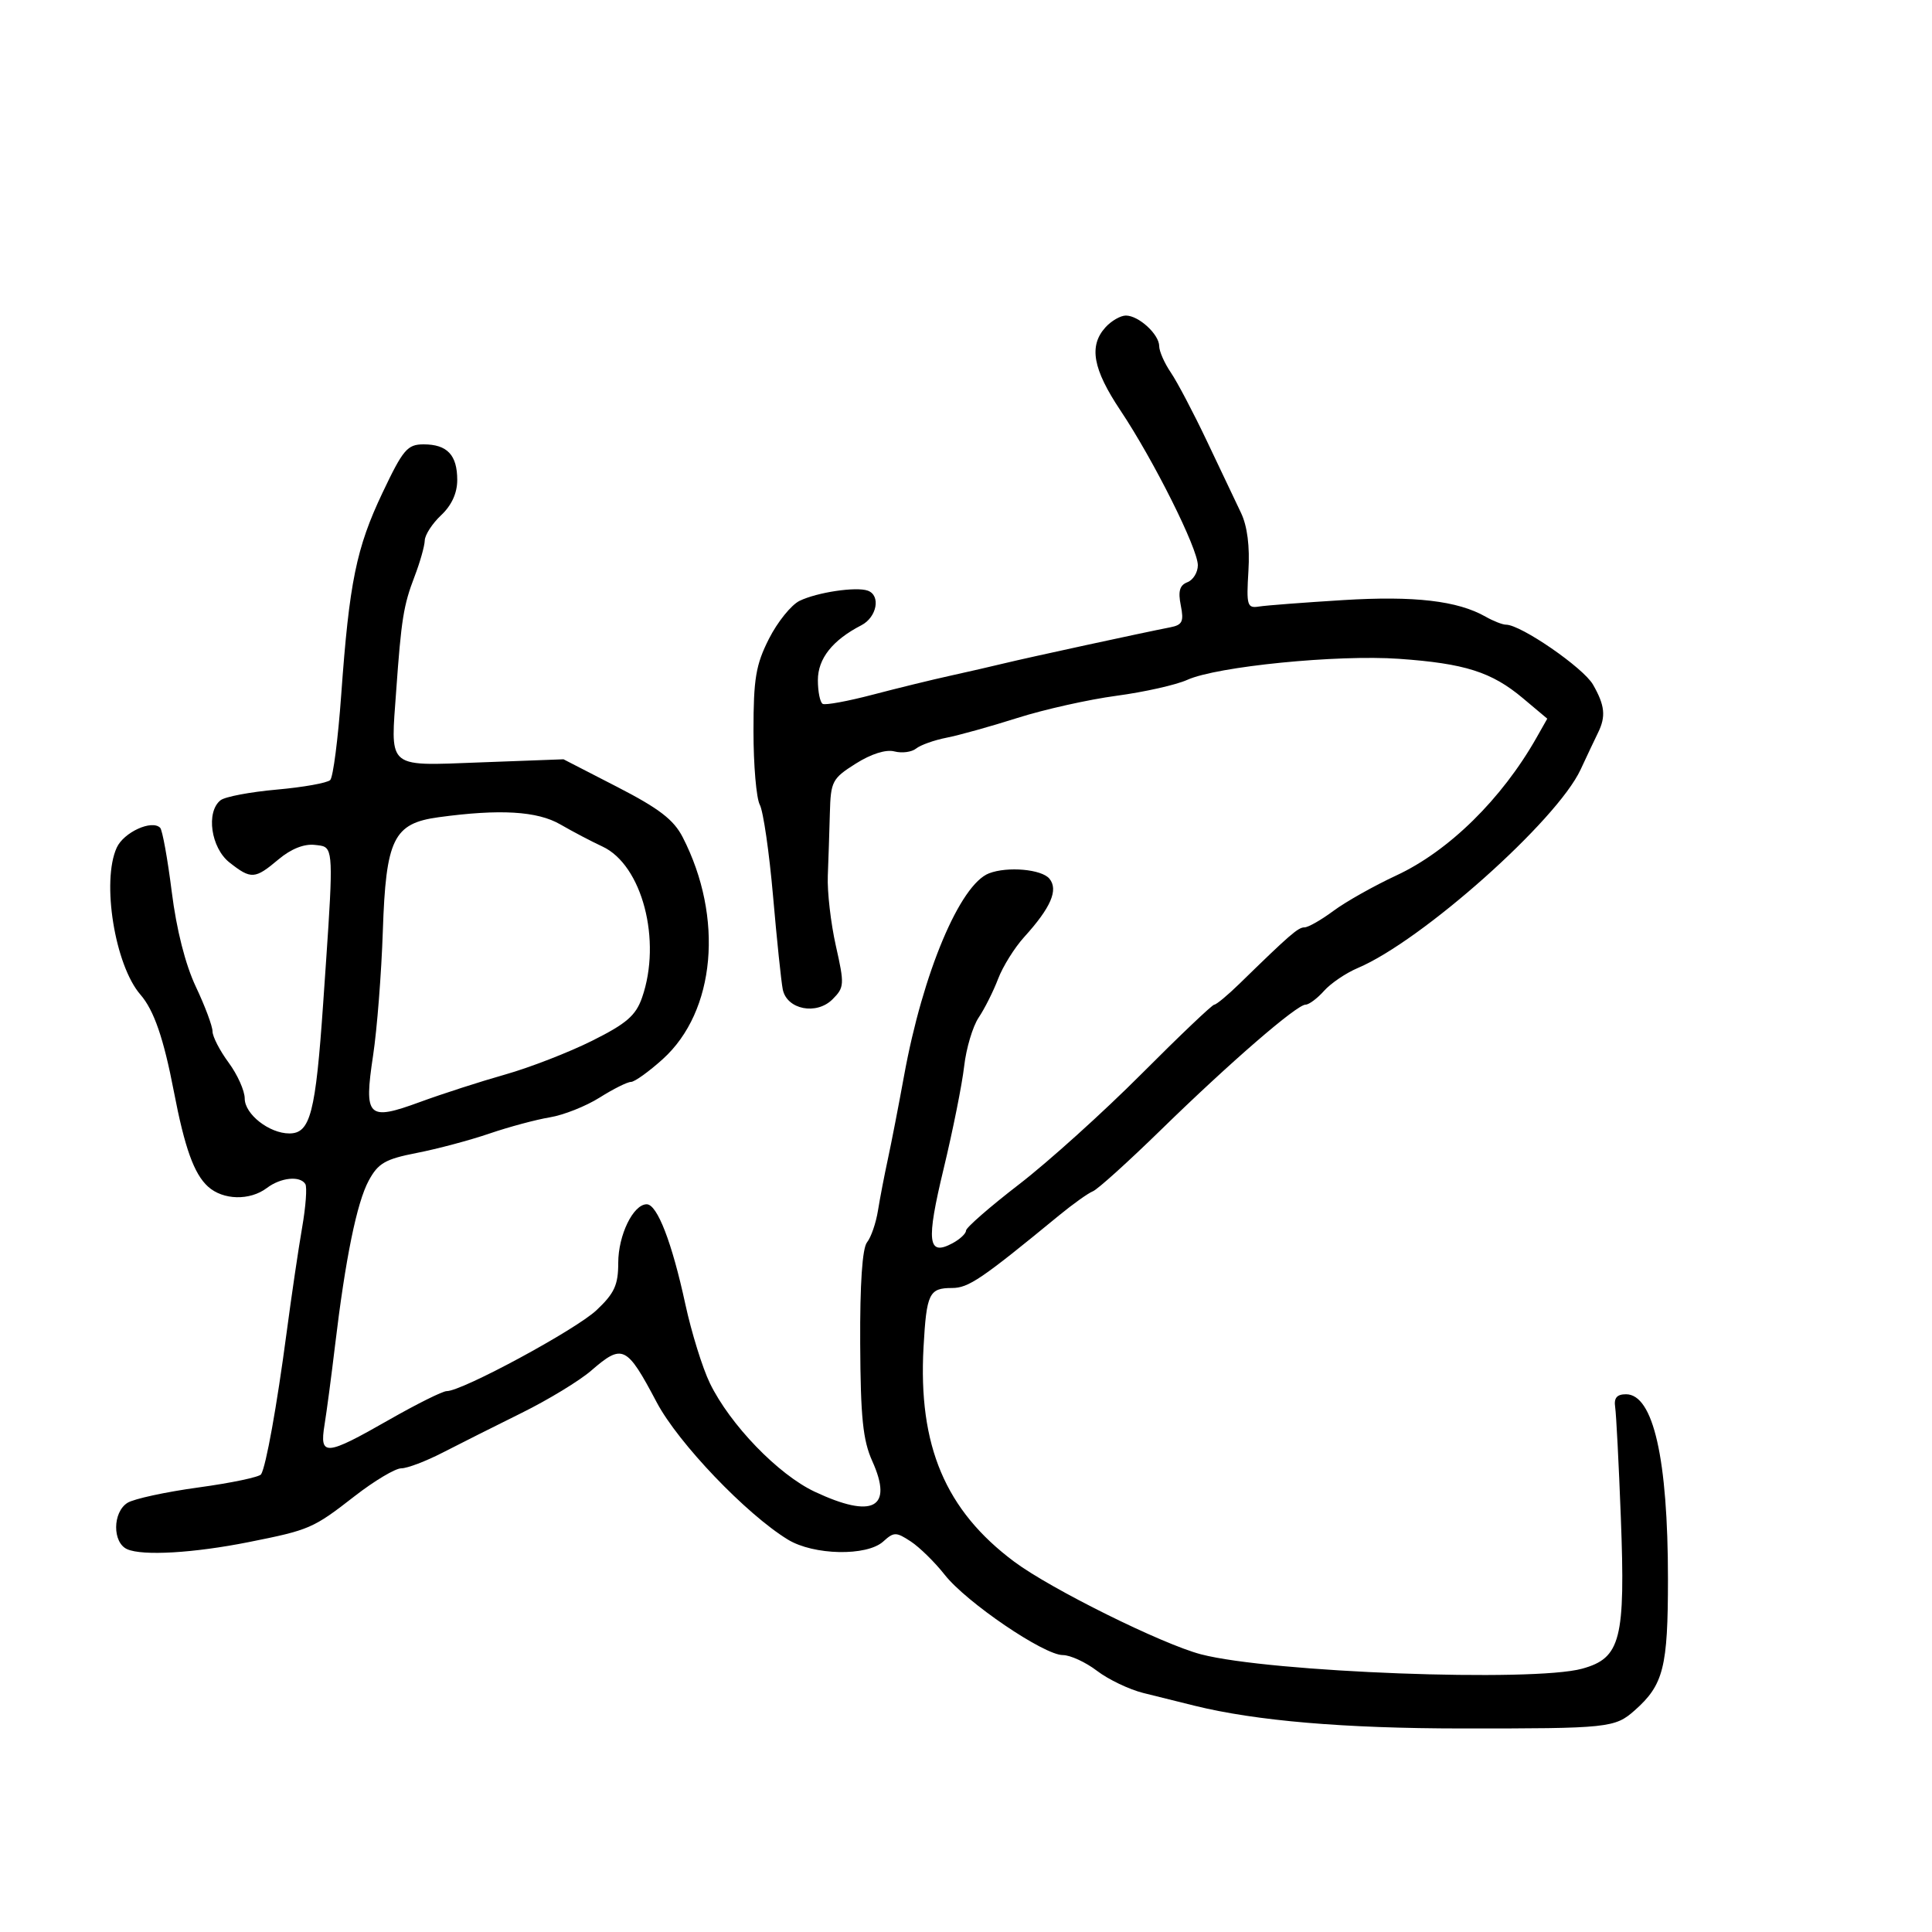 <svg xmlns="http://www.w3.org/2000/svg" width="300" height="300" viewBox="0 0 300 300" version="1.1">
  <defs/>
  <path d="M171.655,50.829 C172.565,49.823 173.992,49 174.826,49 C176.817,49 180,51.923 180,53.751 C180,54.543 180.813,56.386 181.806,57.846 C182.8,59.306 185.322,64.1 187.411,68.5 C189.5,72.9 191.884,77.919 192.71,79.653 C193.685,81.702 194.086,84.854 193.855,88.653 C193.528,94.035 193.659,94.475 195.5,94.182 C196.6,94.007 202.48,93.557 208.566,93.182 C219.619,92.501 226.334,93.283 230.684,95.757 C231.886,96.441 233.312,97 233.854,97 C236.157,97 245.854,103.681 247.36,106.305 C249.206,109.52 249.387,111.239 248.147,113.764 C247.678,114.719 246.457,117.3 245.434,119.5 C241.741,127.444 220.787,146.102 210.83,150.315 C208.998,151.09 206.643,152.686 205.595,153.862 C204.547,155.038 203.258,156 202.731,156 C201.36,156 191.021,164.95 180.263,175.45 C175.183,180.408 170.431,184.698 169.703,184.982 C168.976,185.267 166.607,186.957 164.44,188.737 C152.377,198.648 150.382,200 147.827,200 C144.272,200 143.869,200.836 143.407,209.175 C142.558,224.504 146.795,234.524 157.5,242.508 C163.163,246.732 180.474,255.314 186.5,256.885 C197.25,259.689 238.021,261.223 245.679,259.113 C251.671,257.462 252.407,254.576 251.681,235.594 C251.364,227.292 250.968,219.6 250.802,218.5 C250.586,217.07 251.066,216.5 252.487,216.5 C256.725,216.5 259,226.521 259,245.186 C259,258.904 258.314,261.618 253.845,265.578 C250.763,268.309 249.818,268.408 226.948,268.395 C208.717,268.384 195.039,267.22 185.5,264.866 C183.3,264.323 179.709,263.431 177.52,262.883 C175.331,262.335 172.099,260.787 170.337,259.443 C168.575,258.099 166.189,257 165.034,257 C162.103,257 150.073,248.823 146.699,244.537 C145.159,242.581 142.785,240.25 141.424,239.358 C139.14,237.862 138.809,237.862 137.146,239.368 C134.593,241.678 126.352,241.512 122.347,239.07 C115.89,235.133 105.319,224.076 101.984,217.771 C97.293,208.904 96.679,208.607 91.785,212.843 C89.978,214.407 85.125,217.357 81,219.398 C76.875,221.439 71.362,224.209 68.749,225.554 C66.137,226.899 63.24,228 62.312,228 C61.384,228 58.121,229.947 55.062,232.327 C48.62,237.339 48.097,237.566 38.622,239.456 C30.085,241.159 22.149,241.624 19.75,240.561 C17.438,239.537 17.472,234.811 19.802,233.355 C20.794,232.736 25.758,231.662 30.834,230.969 C35.91,230.275 40.279,229.358 40.543,228.931 C41.306,227.695 42.986,218.373 44.495,207 C45.261,201.225 46.35,193.848 46.915,190.607 C47.48,187.366 47.703,184.329 47.412,183.857 C46.594,182.534 43.592,182.841 41.441,184.468 C38.798,186.467 34.626,186.368 32.296,184.25 C30.125,182.276 28.682,178.257 27,169.5 C25.411,161.228 23.905,156.861 21.807,154.448 C17.838,149.882 15.738,136.863 18.125,131.624 C19.212,129.239 23.574,127.24 24.868,128.534 C25.215,128.882 26.025,133.354 26.668,138.472 C27.409,144.372 28.782,149.776 30.418,153.236 C31.838,156.237 33,159.35 33,160.152 C33,160.955 34.125,163.136 35.5,165 C36.875,166.864 38,169.374 38,170.579 C38,173.013 41.818,176 44.93,176 C48.191,176 49.007,172.858 50.185,155.755 C51.54,136.092 51.858,132.387 50.446,131.529 C50.061,131.295 49.547,131.273 48.89,131.197 C47.221,131.003 45.185,131.815 43.245,133.447 C39.575,136.535 38.997,136.572 35.635,133.927 C32.752,131.66 31.952,126.072 34.25,124.259 C34.938,123.716 38.865,122.973 42.978,122.608 C47.091,122.243 50.825,121.575 51.276,121.124 C51.726,120.674 52.495,114.724 52.983,107.903 C54.236,90.418 55.323,85.098 59.392,76.524 C62.592,69.783 63.257,69 65.782,69 C69.439,69 71,70.653 71,74.526 C71,76.567 70.133,78.466 68.5,80 C67.125,81.292 65.98,83.058 65.956,83.924 C65.932,84.791 65.222,87.3 64.379,89.5 C62.656,93.994 62.311,96.142 61.512,107.385 C61.105,113.108 60.728,116.001 61.997,117.403 C63.423,118.977 66.925,118.67 74.794,118.376 L87.5,117.902 L95.855,122.201 C102.345,125.541 104.611,127.281 106.008,130 C112.419,142.476 111.112,157.052 102.919,164.455 C100.76,166.405 98.537,168 97.977,168 C97.418,168 95.228,169.094 93.111,170.43 C90.993,171.767 87.515,173.148 85.38,173.5 C83.246,173.851 79.025,174.985 76,176.019 C72.975,177.053 67.907,178.405 64.738,179.023 C59.819,179.982 58.724,180.612 57.256,183.323 C55.407,186.74 53.634,195.427 52.016,209 C51.459,213.675 50.728,219.188 50.392,221.25 C49.59,226.174 50.546,226.101 60.365,220.493 C64.691,218.022 68.741,216.005 69.365,216.012 C71.724,216.036 89.41,206.479 92.634,203.438 C95.409,200.821 96,199.532 96,196.097 C96,191.792 98.33,187 100.423,187 C102.054,187 104.347,192.93 106.416,202.5 C107.368,206.9 109.085,212.429 110.232,214.787 C113.363,221.225 120.845,228.971 126.5,231.63 C135.544,235.882 138.741,234.188 135.449,226.886 C133.992,223.655 133.628,220.116 133.571,208.598 C133.525,199.364 133.9,193.819 134.631,192.908 C135.254,192.134 136.016,189.925 136.326,188 C136.636,186.075 137.328,182.475 137.865,180 C138.401,177.525 139.538,171.675 140.39,167 C143.295,151.069 149.063,137.341 153.58,135.608 C156.449,134.507 161.734,134.974 162.947,136.436 C164.381,138.164 163.19,140.924 159.038,145.5 C157.54,147.15 155.716,150.075 154.983,152 C154.25,153.925 152.895,156.625 151.971,158 C151.046,159.375 150.03,162.786 149.712,165.58 C149.394,168.375 147.96,175.533 146.526,181.489 C143.789,192.848 144.056,195.111 147.893,193.057 C149.052,192.437 150,191.552 150,191.09 C150,190.628 153.713,187.39 158.25,183.896 C162.787,180.401 171.332,172.695 177.237,166.771 C183.143,160.847 188.236,156 188.555,156 C188.873,156 190.633,154.537 192.466,152.75 C200.322,145.086 201.576,144 202.567,144 C203.141,144 205.161,142.848 207.056,141.44 C208.95,140.032 213.352,137.553 216.837,135.932 C224.977,132.145 233.194,124.066 238.588,114.548 L240.26,111.596 L236.476,108.418 C231.624,104.345 227.465,103.023 217.225,102.3 C207.673,101.625 188.955,103.486 184.36,105.567 C182.633,106.35 177.683,107.463 173.36,108.041 C169.037,108.62 162.125,110.166 158,111.477 C153.875,112.788 148.925,114.169 147,114.546 C145.075,114.923 142.94,115.682 142.255,116.233 C141.571,116.785 140.055,116.986 138.886,116.681 C137.574,116.337 135.279,117.061 132.881,118.575 C129.222,120.885 128.992,121.325 128.861,126.263 C128.784,129.143 128.64,133.525 128.541,136 C128.441,138.475 129.004,143.362 129.791,146.861 C131.145,152.877 131.117,153.327 129.274,155.171 C126.773,157.671 122.182,156.761 121.548,153.639 C121.309,152.463 120.63,145.943 120.039,139.15 C119.447,132.358 118.522,125.975 117.982,124.966 C117.442,123.957 117,118.812 117,113.532 C117,105.376 117.362,103.22 119.406,99.186 C120.729,96.575 122.866,93.926 124.156,93.299 C126.886,91.972 132.943,91.067 134.75,91.717 C136.799,92.454 136.169,95.843 133.75,97.09 C129.27,99.4 127,102.267 127,105.615 C127,107.412 127.338,109.069 127.75,109.297 C128.162,109.525 131.65,108.885 135.5,107.874 C139.35,106.863 144.75,105.542 147.5,104.938 C150.25,104.334 154.075,103.456 156,102.987 C159.489,102.136 177.502,98.229 181.723,97.408 C183.599,97.043 183.853,96.513 183.351,94.003 C182.911,91.804 183.178,90.869 184.378,90.408 C185.27,90.066 186,88.878 186,87.769 C186,85.181 179.134,71.451 173.984,63.738 C169.69,57.308 169.042,53.716 171.655,50.829 Z M68.1,126.9 C61.1,127.854 59.922,130.261 59.445,144.595 C59.226,151.143 58.548,159.814 57.938,163.864 C56.482,173.527 57.068,174.107 65.25,171.107 C68.687,169.847 74.621,167.932 78.436,166.853 C82.25,165.773 88.325,163.416 91.936,161.614 C97.275,158.949 98.723,157.699 99.694,154.918 C102.792,146.045 99.71,134.301 93.534,131.442 C91.866,130.669 88.932,129.129 87.016,128.019 C83.433,125.943 77.636,125.6 68.1,126.9 Z"/>
</svg>

